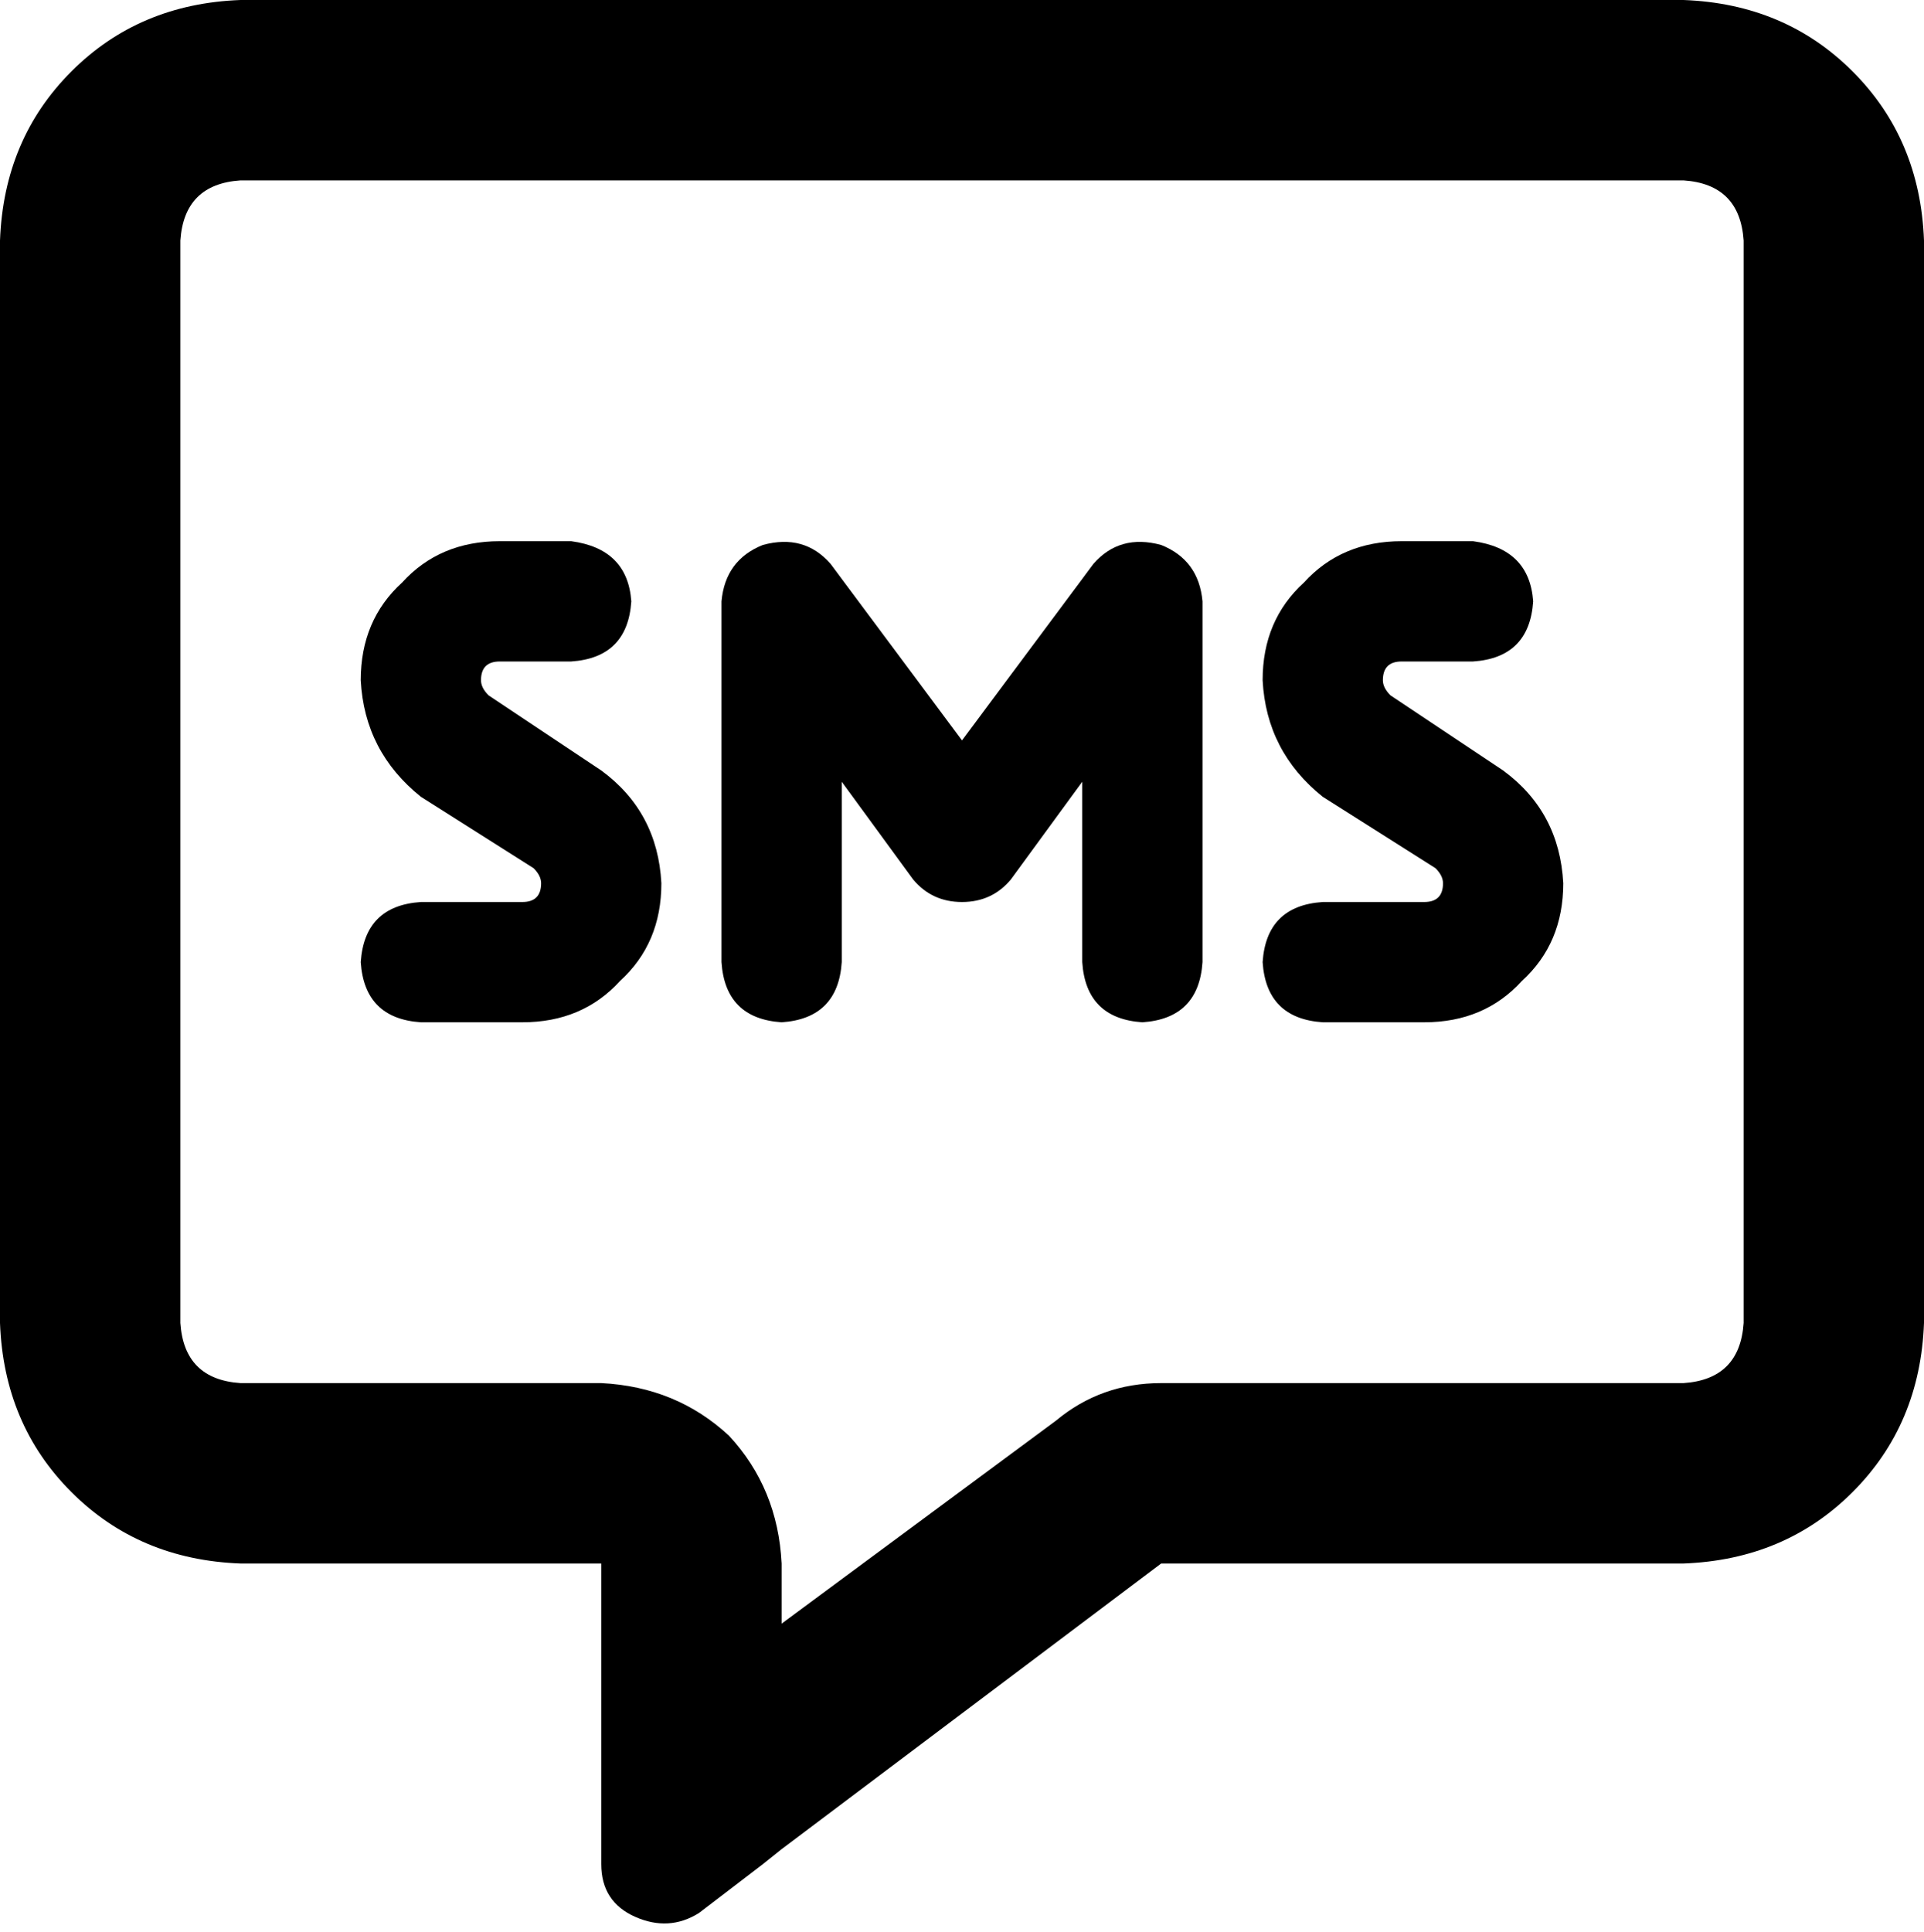 <svg xmlns="http://www.w3.org/2000/svg" viewBox="0 0 512 514">
  <path d="M 208 416 Q 207 396 194 382 L 194 382 L 194 382 Q 180 369 160 368 L 64 368 L 64 368 Q 49 367 48 352 L 48 64 L 48 64 Q 49 49 64 48 L 448 48 L 448 48 Q 463 49 464 64 L 464 352 L 464 352 Q 463 367 448 368 L 309 368 L 309 368 Q 293 368 281 378 L 208 432 L 208 432 L 208 416 L 208 416 Z M 208 492 L 208 492 L 208 492 L 208 492 L 309 416 L 309 416 L 448 416 L 448 416 Q 475 415 493 397 Q 511 379 512 352 L 512 64 L 512 64 Q 511 37 493 19 Q 475 1 448 0 L 64 0 L 64 0 Q 37 1 19 19 Q 1 37 0 64 L 0 352 L 0 352 Q 1 379 19 397 Q 37 415 64 416 L 112 416 L 160 416 L 160 464 L 160 464 L 160 468 L 160 468 L 160 468 L 160 468 L 160 475 L 160 475 L 160 496 L 160 496 Q 160 506 169 510 Q 178 514 186 509 L 203 496 L 203 496 L 208 492 L 208 492 Z M 96 181 Q 97 200 112 212 L 142 231 L 142 231 Q 144 233 144 235 Q 144 240 139 240 L 112 240 L 112 240 Q 97 241 96 256 Q 97 271 112 272 L 139 272 L 139 272 Q 155 272 165 261 Q 176 251 176 235 Q 175 216 160 205 L 130 185 L 130 185 Q 128 183 128 181 Q 128 176 133 176 L 152 176 L 152 176 Q 167 175 168 160 Q 167 146 152 144 L 133 144 L 133 144 Q 117 144 107 155 Q 96 165 96 181 L 96 181 Z M 373 144 Q 357 144 347 155 L 347 155 L 347 155 Q 336 165 336 181 Q 337 200 352 212 L 382 231 L 382 231 Q 384 233 384 235 Q 384 240 379 240 L 352 240 L 352 240 Q 337 241 336 256 Q 337 271 352 272 L 379 272 L 379 272 Q 395 272 405 261 Q 416 251 416 235 Q 415 216 400 205 L 370 185 L 370 185 Q 368 183 368 181 Q 368 176 373 176 L 392 176 L 392 176 Q 407 175 408 160 Q 407 146 392 144 L 373 144 L 373 144 Z M 221 150 Q 214 142 203 145 Q 193 149 192 160 L 192 256 L 192 256 Q 193 271 208 272 Q 223 271 224 256 L 224 208 L 224 208 L 243 234 L 243 234 Q 248 240 256 240 Q 264 240 269 234 L 288 208 L 288 208 L 288 256 L 288 256 Q 289 271 304 272 Q 319 271 320 256 L 320 160 L 320 160 Q 319 149 309 145 Q 298 142 291 150 L 256 197 L 256 197 L 221 150 L 221 150 Z" />
</svg>